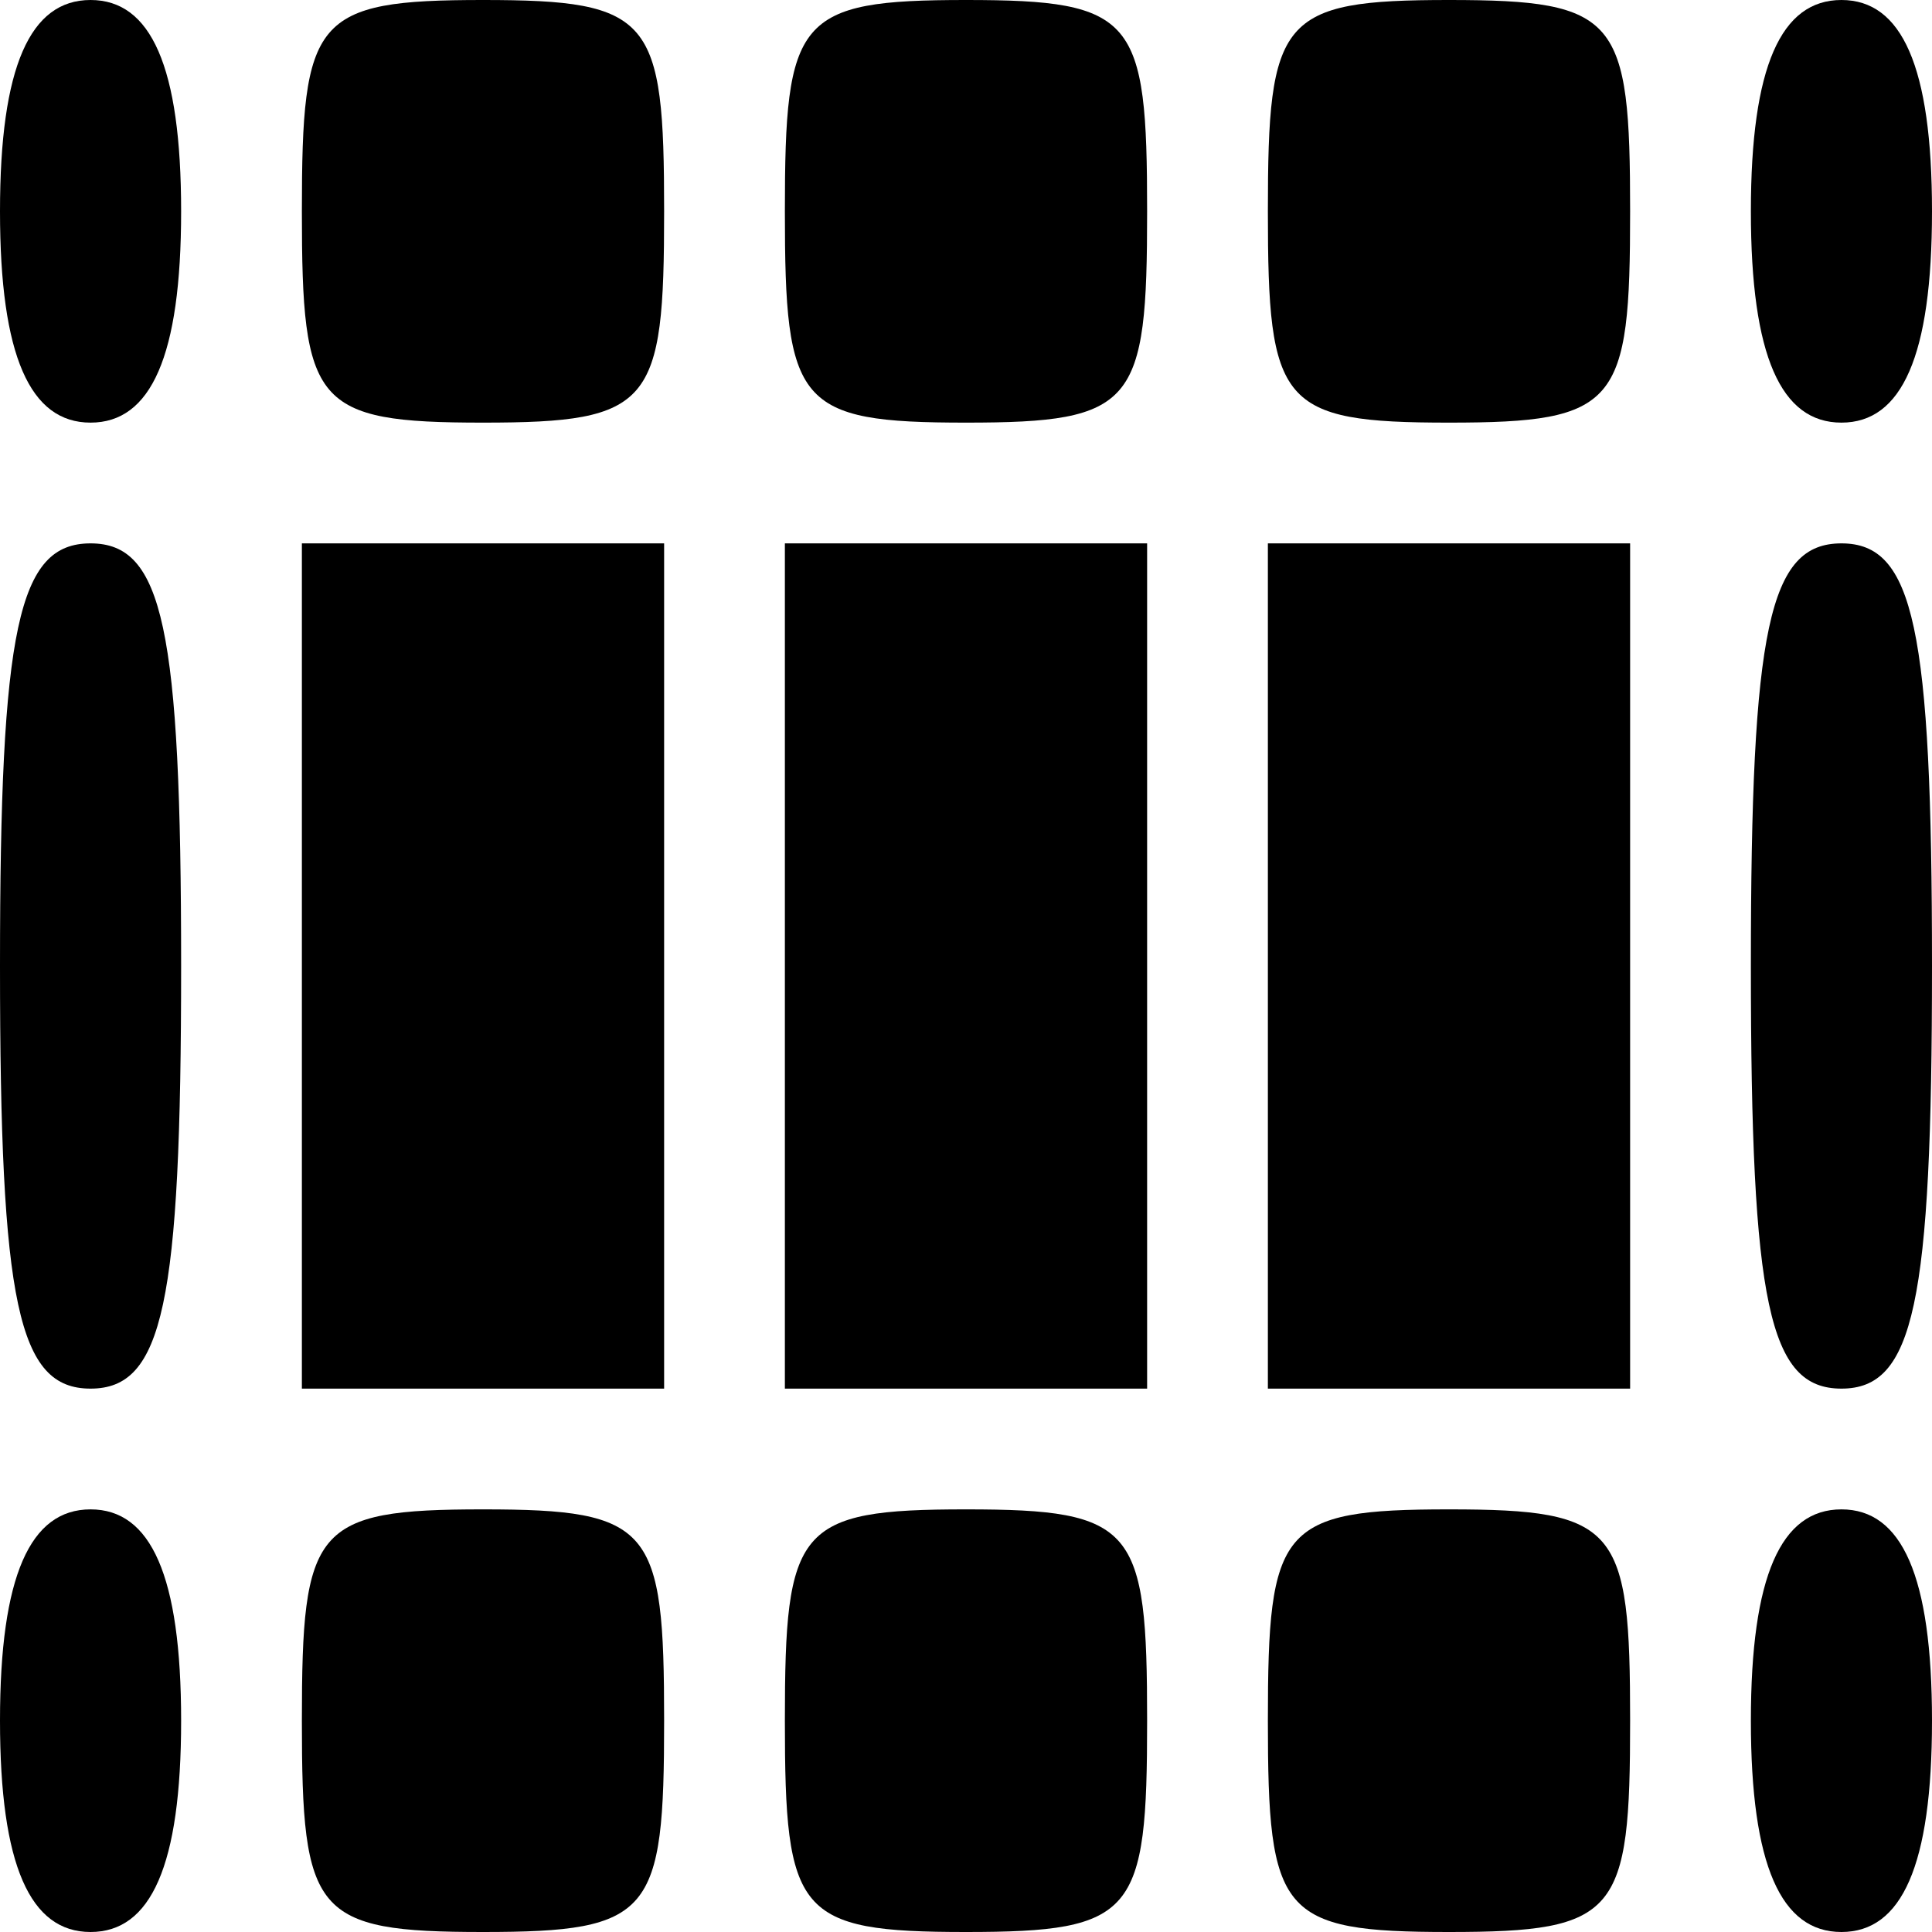 <?xml version="1.0" standalone="no"?>
<!DOCTYPE svg PUBLIC "-//W3C//DTD SVG 20010904//EN"
 "http://www.w3.org/TR/2001/REC-SVG-20010904/DTD/svg10.dtd">
<svg version="1.0" xmlns="http://www.w3.org/2000/svg"
 width="32pt" height="32pt" viewBox="0 0 32 32"
 preserveAspectRatio="xMidYMid meet">
<g transform="translate(0,32) scale(0.1,-0.1)"
fill="#000000" stroke="none">
<path fill="#000000" stroke="none" d="M0 285 c0 -24 5 -35 15 -35 10 0 15 11
15 35 0 24 -5 35 -15 35 -10 0 -15 -11 -15 -35z"/>
<path fill="#000000" stroke="none" d="M50 285 c0 -32 2 -35 30 -35 28 0 30 3
30 35 0 32 -2 35 -30 35 -28 0 -30 -3 -30 -35z"/>
<path fill="#000000" stroke="none" d="M130 285 c0 -32 2 -35 30 -35 28 0 30
3 30 35 0 32 -2 35 -30 35 -28 0 -30 -3 -30 -35z"/>
<path fill="#000000" stroke="none" d="M210 285 c0 -32 2 -35 30 -35 28 0 30
3 30 35 0 32 -2 35 -30 35 -28 0 -30 -3 -30 -35z"/>
<path fill="#000000" stroke="none" d="M290 285 c0 -24 5 -35 15 -35 10 0 15
11 15 35 0 24 -5 35 -15 35 -10 0 -15 -11 -15 -35z"/>
<path fill="#000000" stroke="none" d="M0 160 c0 -56 3 -70 15 -70 12 0 15 14
15 70 0 56 -3 70 -15 70 -12 0 -15 -14 -15 -70z"/>
<path fill="#000000" stroke="none" d="M50 160 l0 -70 30 0 30 0 0 70 0 70
-30 0 -30 0 0 -70z"/>
<path fill="#000000" stroke="none" d="M130 160 l0 -70 30 0 30 0 0 70 0 70
-30 0 -30 0 0 -70z"/>
<path fill="#000000" stroke="none" d="M210 160 l0 -70 30 0 30 0 0 70 0 70
-30 0 -30 0 0 -70z"/>
<path fill="#000000" stroke="none" d="M290 160 c0 -56 3 -70 15 -70 12 0 15
14 15 70 0 56 -3 70 -15 70 -12 0 -15 -14 -15 -70z"/>
<path fill="#000000" stroke="none" d="M0 35 c0 -24 5 -35 15 -35 10 0 15 11
15 35 0 24 -5 35 -15 35 -10 0 -15 -11 -15 -35z"/>
<path fill="#000000" stroke="none" d="M50 35 c0 -32 2 -35 30 -35 28 0 30 3
30 35 0 32 -2 35 -30 35 -28 0 -30 -3 -30 -35z"/>
<path fill="#000000" stroke="none" d="M130 35 c0 -32 2 -35 30 -35 28 0 30 3
30 35 0 32 -2 35 -30 35 -28 0 -30 -3 -30 -35z"/>
<path fill="#000000" stroke="none" d="M210 35 c0 -32 2 -35 30 -35 28 0 30 3
30 35 0 32 -2 35 -30 35 -28 0 -30 -3 -30 -35z"/>
<path fill="#000000" stroke="none" d="M290 35 c0 -24 5 -35 15 -35 10 0 15
11 15 35 0 24 -5 35 -15 35 -10 0 -15 -11 -15 -35z"/>
</g>
</svg>
